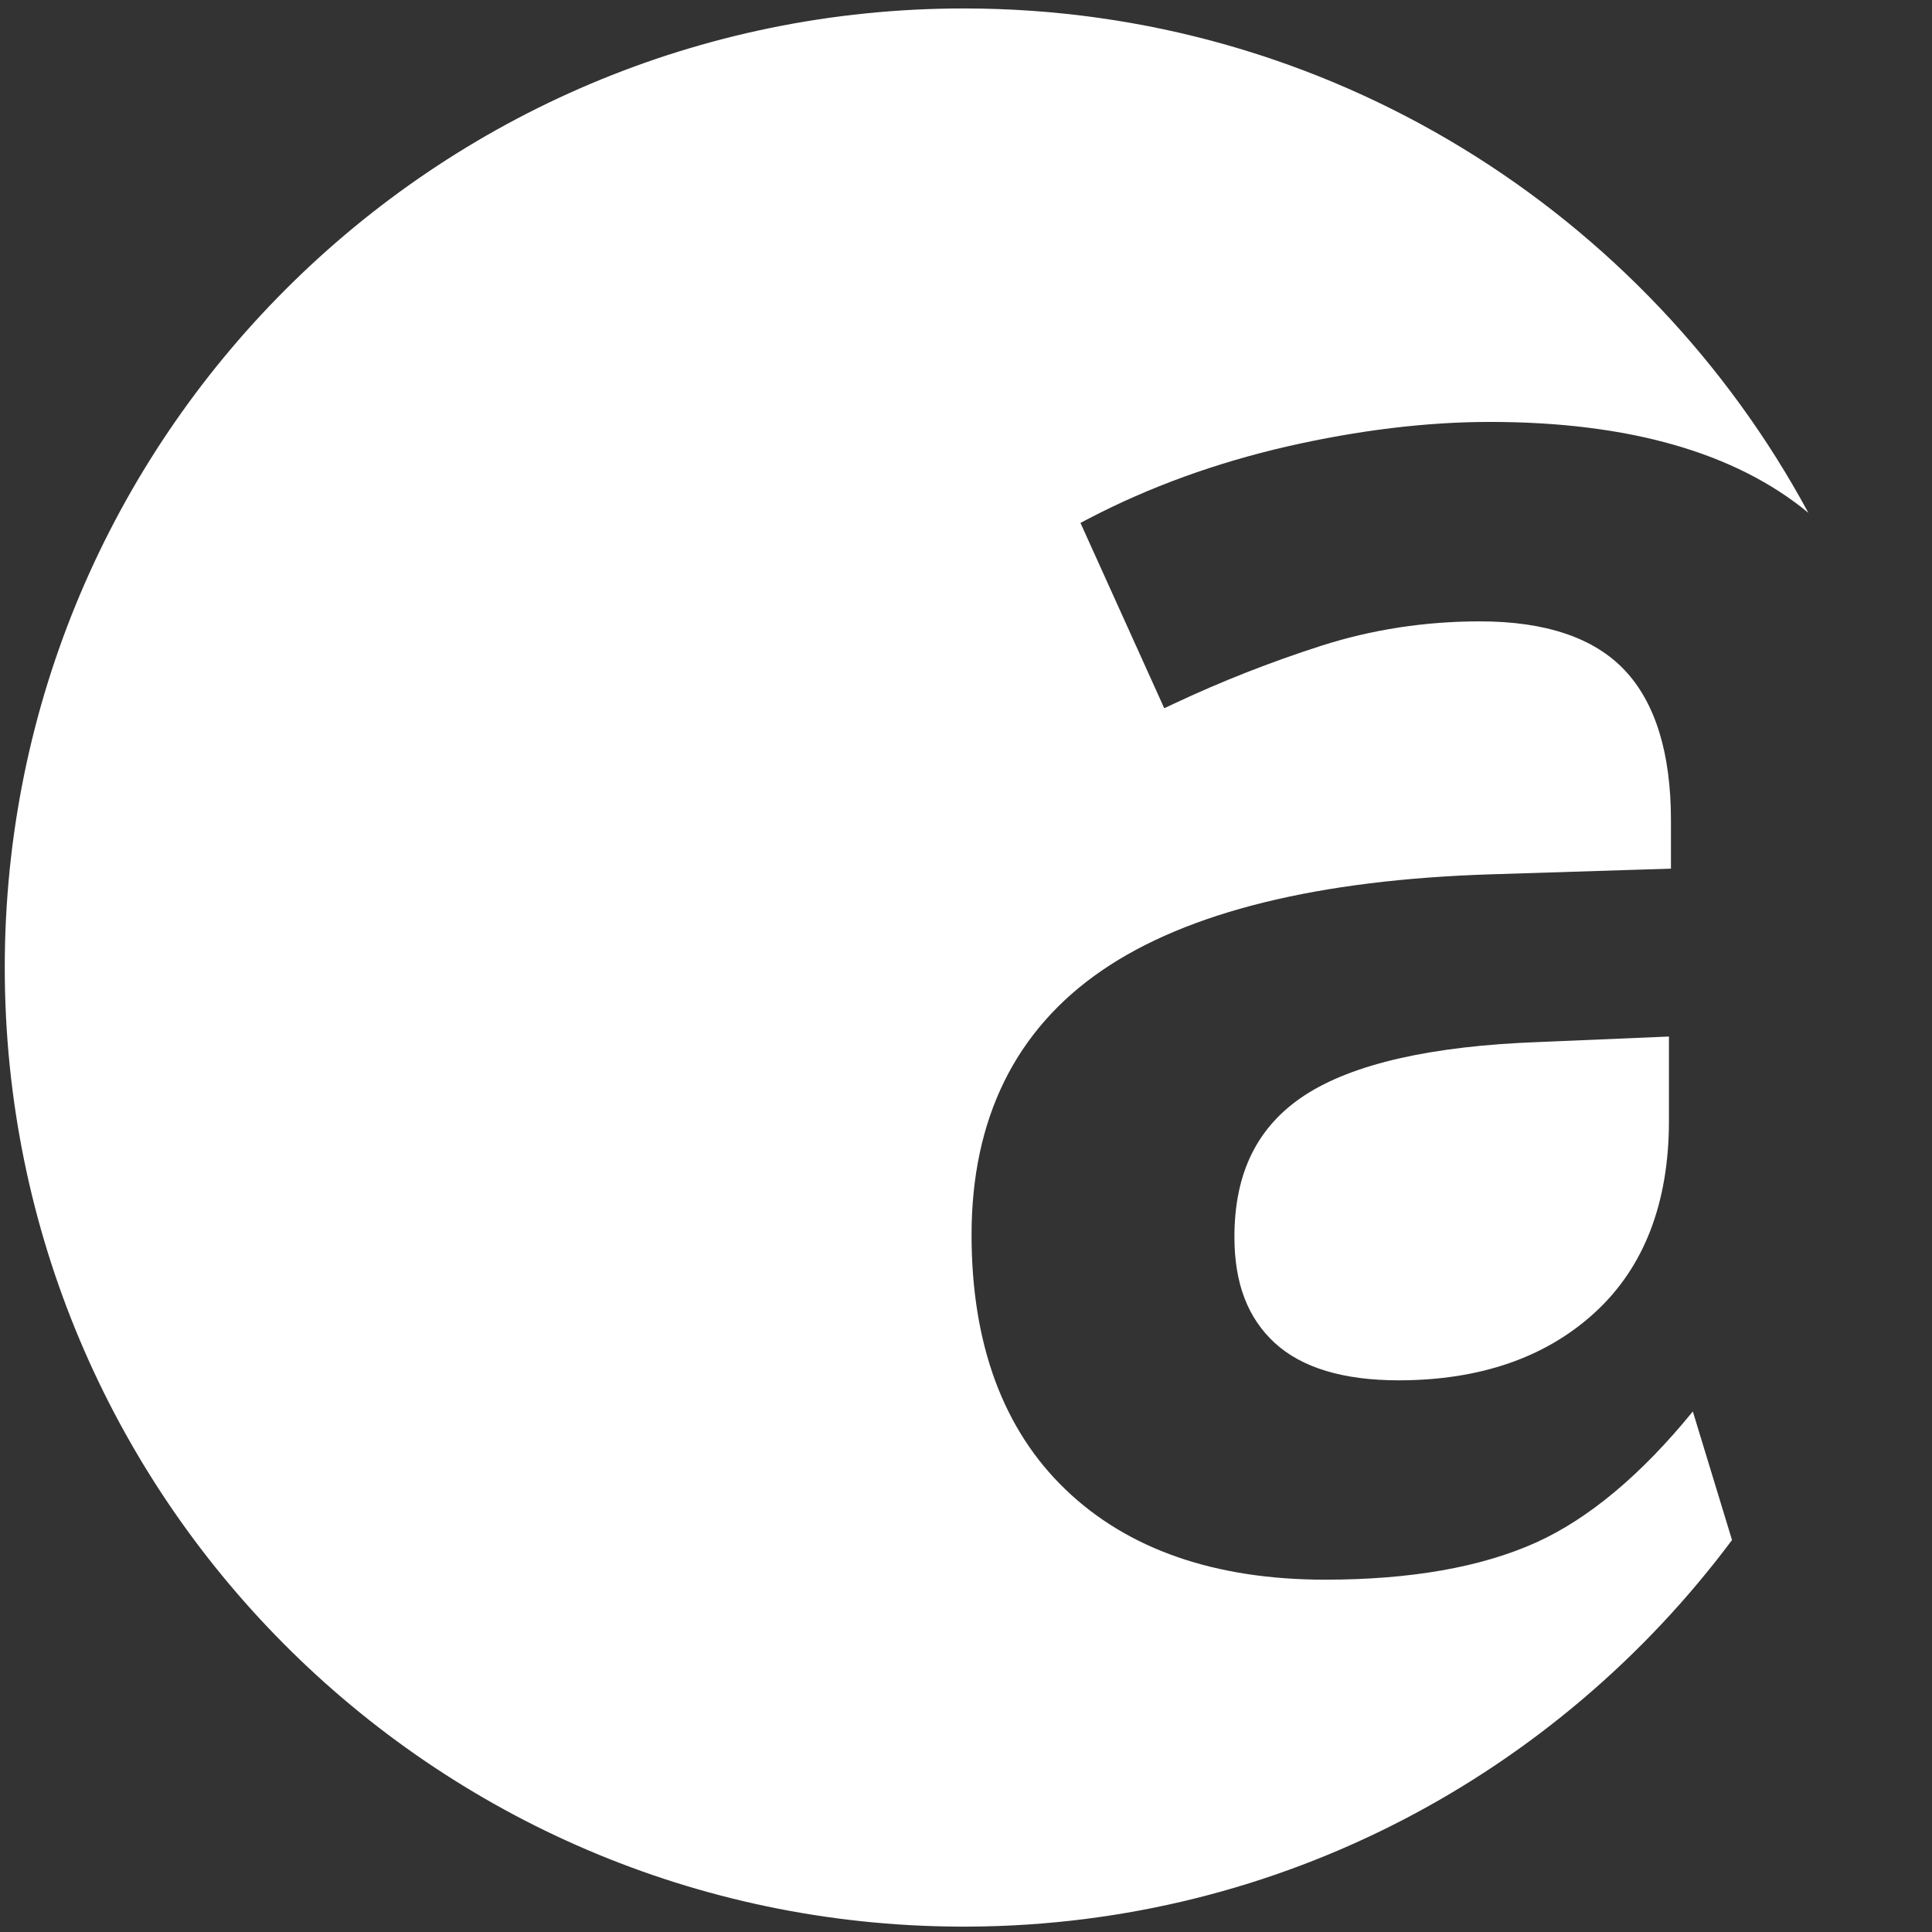 <?xml version="1.0" encoding="UTF-8" standalone="no"?>
<svg
   xmlns:dc="http://purl.org/dc/elements/1.1/"
   xmlns:cc="http://creativecommons.org/ns#"
   xmlns:rdf="http://www.w3.org/1999/02/22-rdf-syntax-ns#"
   xmlns:svg="http://www.w3.org/2000/svg"
   xmlns="http://www.w3.org/2000/svg"
   xmlns:sodipodi="http://sodipodi.sourceforge.net/DTD/sodipodi-0.dtd"
   xmlns:inkscape="http://www.inkscape.org/namespaces/inkscape"
   viewBox="0 0 42.5 42.5"
   height="42.5"
   width="42.5"
   xml:space="preserve"
   id="svg2"
   version="1.1"
   sodipodi:docname="arcade_Logo.svg"
   inkscape:version="0.92.5 (2060ec1f9f, 2020-04-08)"><rect x="0" y="0" width="42.5" height="42.5" fill="#333333" stroke="none"/><sodipodi:namedview
     pagecolor="#ffffff"
     bordercolor="#666666"
     borderopacity="1"
     objecttolerance="10"
     gridtolerance="10"
     guidetolerance="10"
     inkscape:pageopacity="0"
     inkscape:pageshadow="2"
     inkscape:window-width="1363"
     inkscape:window-height="1403"
     id="namedview8"
     showgrid="false"
     inkscape:zoom="16"
     inkscape:cx="18.776773"
     inkscape:cy="17.188746"
     inkscape:window-x="1980"
     inkscape:window-y="2"
     inkscape:window-maximized="0"
     inkscape:current-layer="svg2" /><defs
     id="defs6" /><g
     transform="matrix(1.333,0,0,-1.333,0,42.784)"
     id="g10"><g
       transform="scale(0.1)"
       id="g12"><path
         id="path14"
         style="fill:#FFFFFF;fill-opacity:1;fill-rule:nonzero;stroke:none"
         d="m 159.875,3.019 h -1.641 C 71.203,3.456 0.785,74.159 0.785,161.292 v 0 c 0,87.407 70.863,158.274 158.27,158.274 60.253,0 112.628,-33.68 139.371,-83.234 -11.996,9.917 -29.629,15 -52.559,15 -10.437,0 -21.707,-1.368 -33.449,-4.047 -11.754,-2.7 -22.746,-6.692 -32.664,-11.86 l -1.449,-0.758 13.828,-30.585 1.586,0.746 c 7.785,3.668 15.968,6.886 24.351,9.574 8.305,2.664 17.11,4.019 26.16,4.019 10.809,0 18.836,-2.711 23.879,-8.054 5.074,-5.379 7.641,-13.711 7.641,-24.778 v -7.976 l -29.61,-0.934 c -28.582,-0.89 -50.203,-6.215 -64.281,-15.859 -14.293,-9.789 -21.527,-24.485 -21.527,-43.653 0,-17.976 5.211,-32.128 15.504,-42.011 10.269,-9.883 24.691,-14.883 42.855,-14.883 14.028,0 25.715,2.043 34.77,6.121 8.672,3.906 17.387,11.184 25.898,21.641 l 6.469,-21.219 C 257.117,28.355 211.492,3.28 159.875,3.019 m 70.93,90.152 c -9.122,0 -15.997,2.082 -20.45,6.184 -4.468,4.129 -6.644,9.844 -6.644,17.48 0,10.614 3.789,18.243 11.582,23.368 7.949,5.195 20.953,8.156 38.68,8.796 l 21.445,0.907 v -13.922 c 0,-13.516 -4.086,-24.121 -12.145,-31.551 -8.078,-7.461 -19.004,-11.262 -32.468,-11.262"
         inkscape:connector-curvature="0"
         sodipodi:nodetypes="ccccscsccccccscscccscsccccccscccscc" /></g></g></svg>